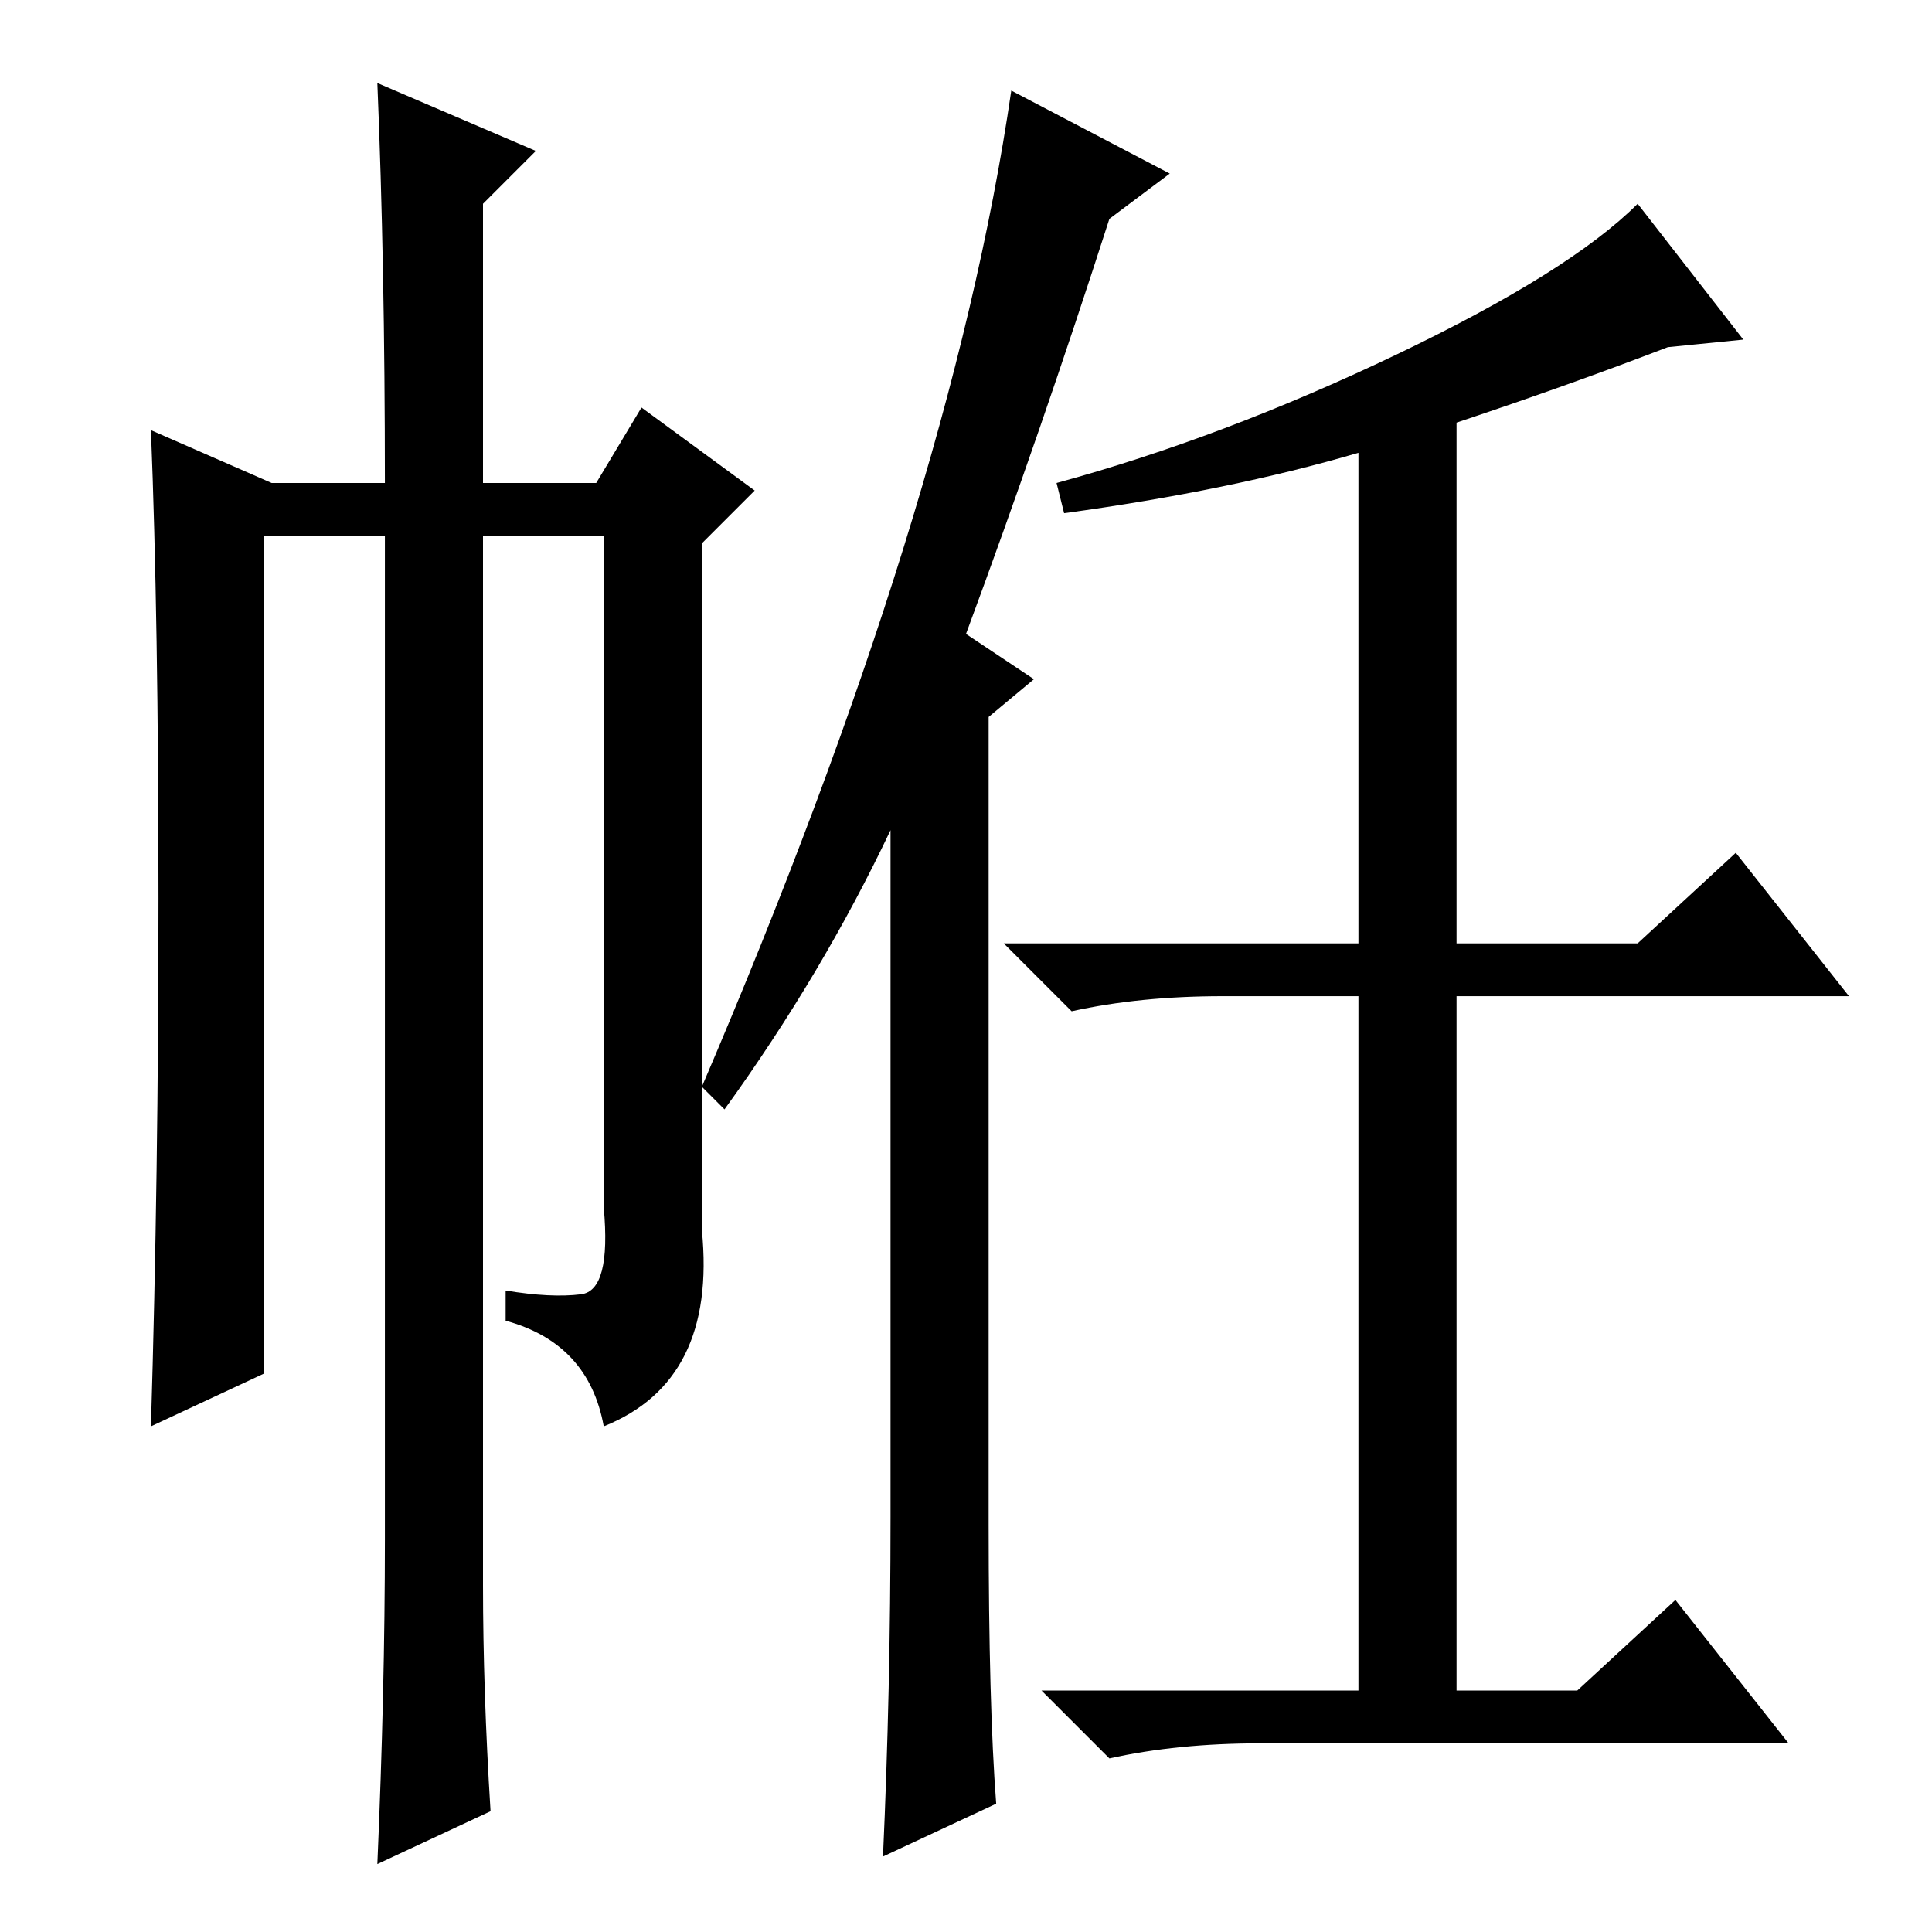 <?xml version="1.0" standalone="no"?>
<!DOCTYPE svg PUBLIC "-//W3C//DTD SVG 1.1//EN" "http://www.w3.org/Graphics/SVG/1.1/DTD/svg11.dtd" >
<svg xmlns="http://www.w3.org/2000/svg" xmlns:xlink="http://www.w3.org/1999/xlink" version="1.1" viewBox="0 -36 256 256">
  <g transform="matrix(1 0 0 -1 0 220)">
   <path fill="currentColor"
d="M132 17l-15 -7q1 22 1 45v91q-9 -19 -22 -37l-3 3q33 77 41 132l21 -11l-8 -6q-9 -28 -19 -55l9 -6l-6 -5v-107q0 -24 1 -37zM221 210q-13 -5 -28 -10v-69h24l13 12l15 -19h-52v-92h16l13 12l15 -19h-70q-11 0 -20 -2l-9 9h42v92h-18q-11 0 -20 -2l-9 9h47v65
q-17 -5 -39 -8l-1 4q22 6 45 17t32 20l14 -18zM50 245l21 -9l-7 -7v-37h15l6 10l15 -11l-7 -7v-91q2 -20 -13 -26q-2 11 -13 14v4q6 -1 10 -0.5t3 11.5v89h-16v-139q0 -14 1 -30l-15 -7q1 23 1 43v133h-16v-111l-15 -7q1 33 1 70t-1 62l16 -7h15q0 29 -1 53z" />
  </g>

</svg>
